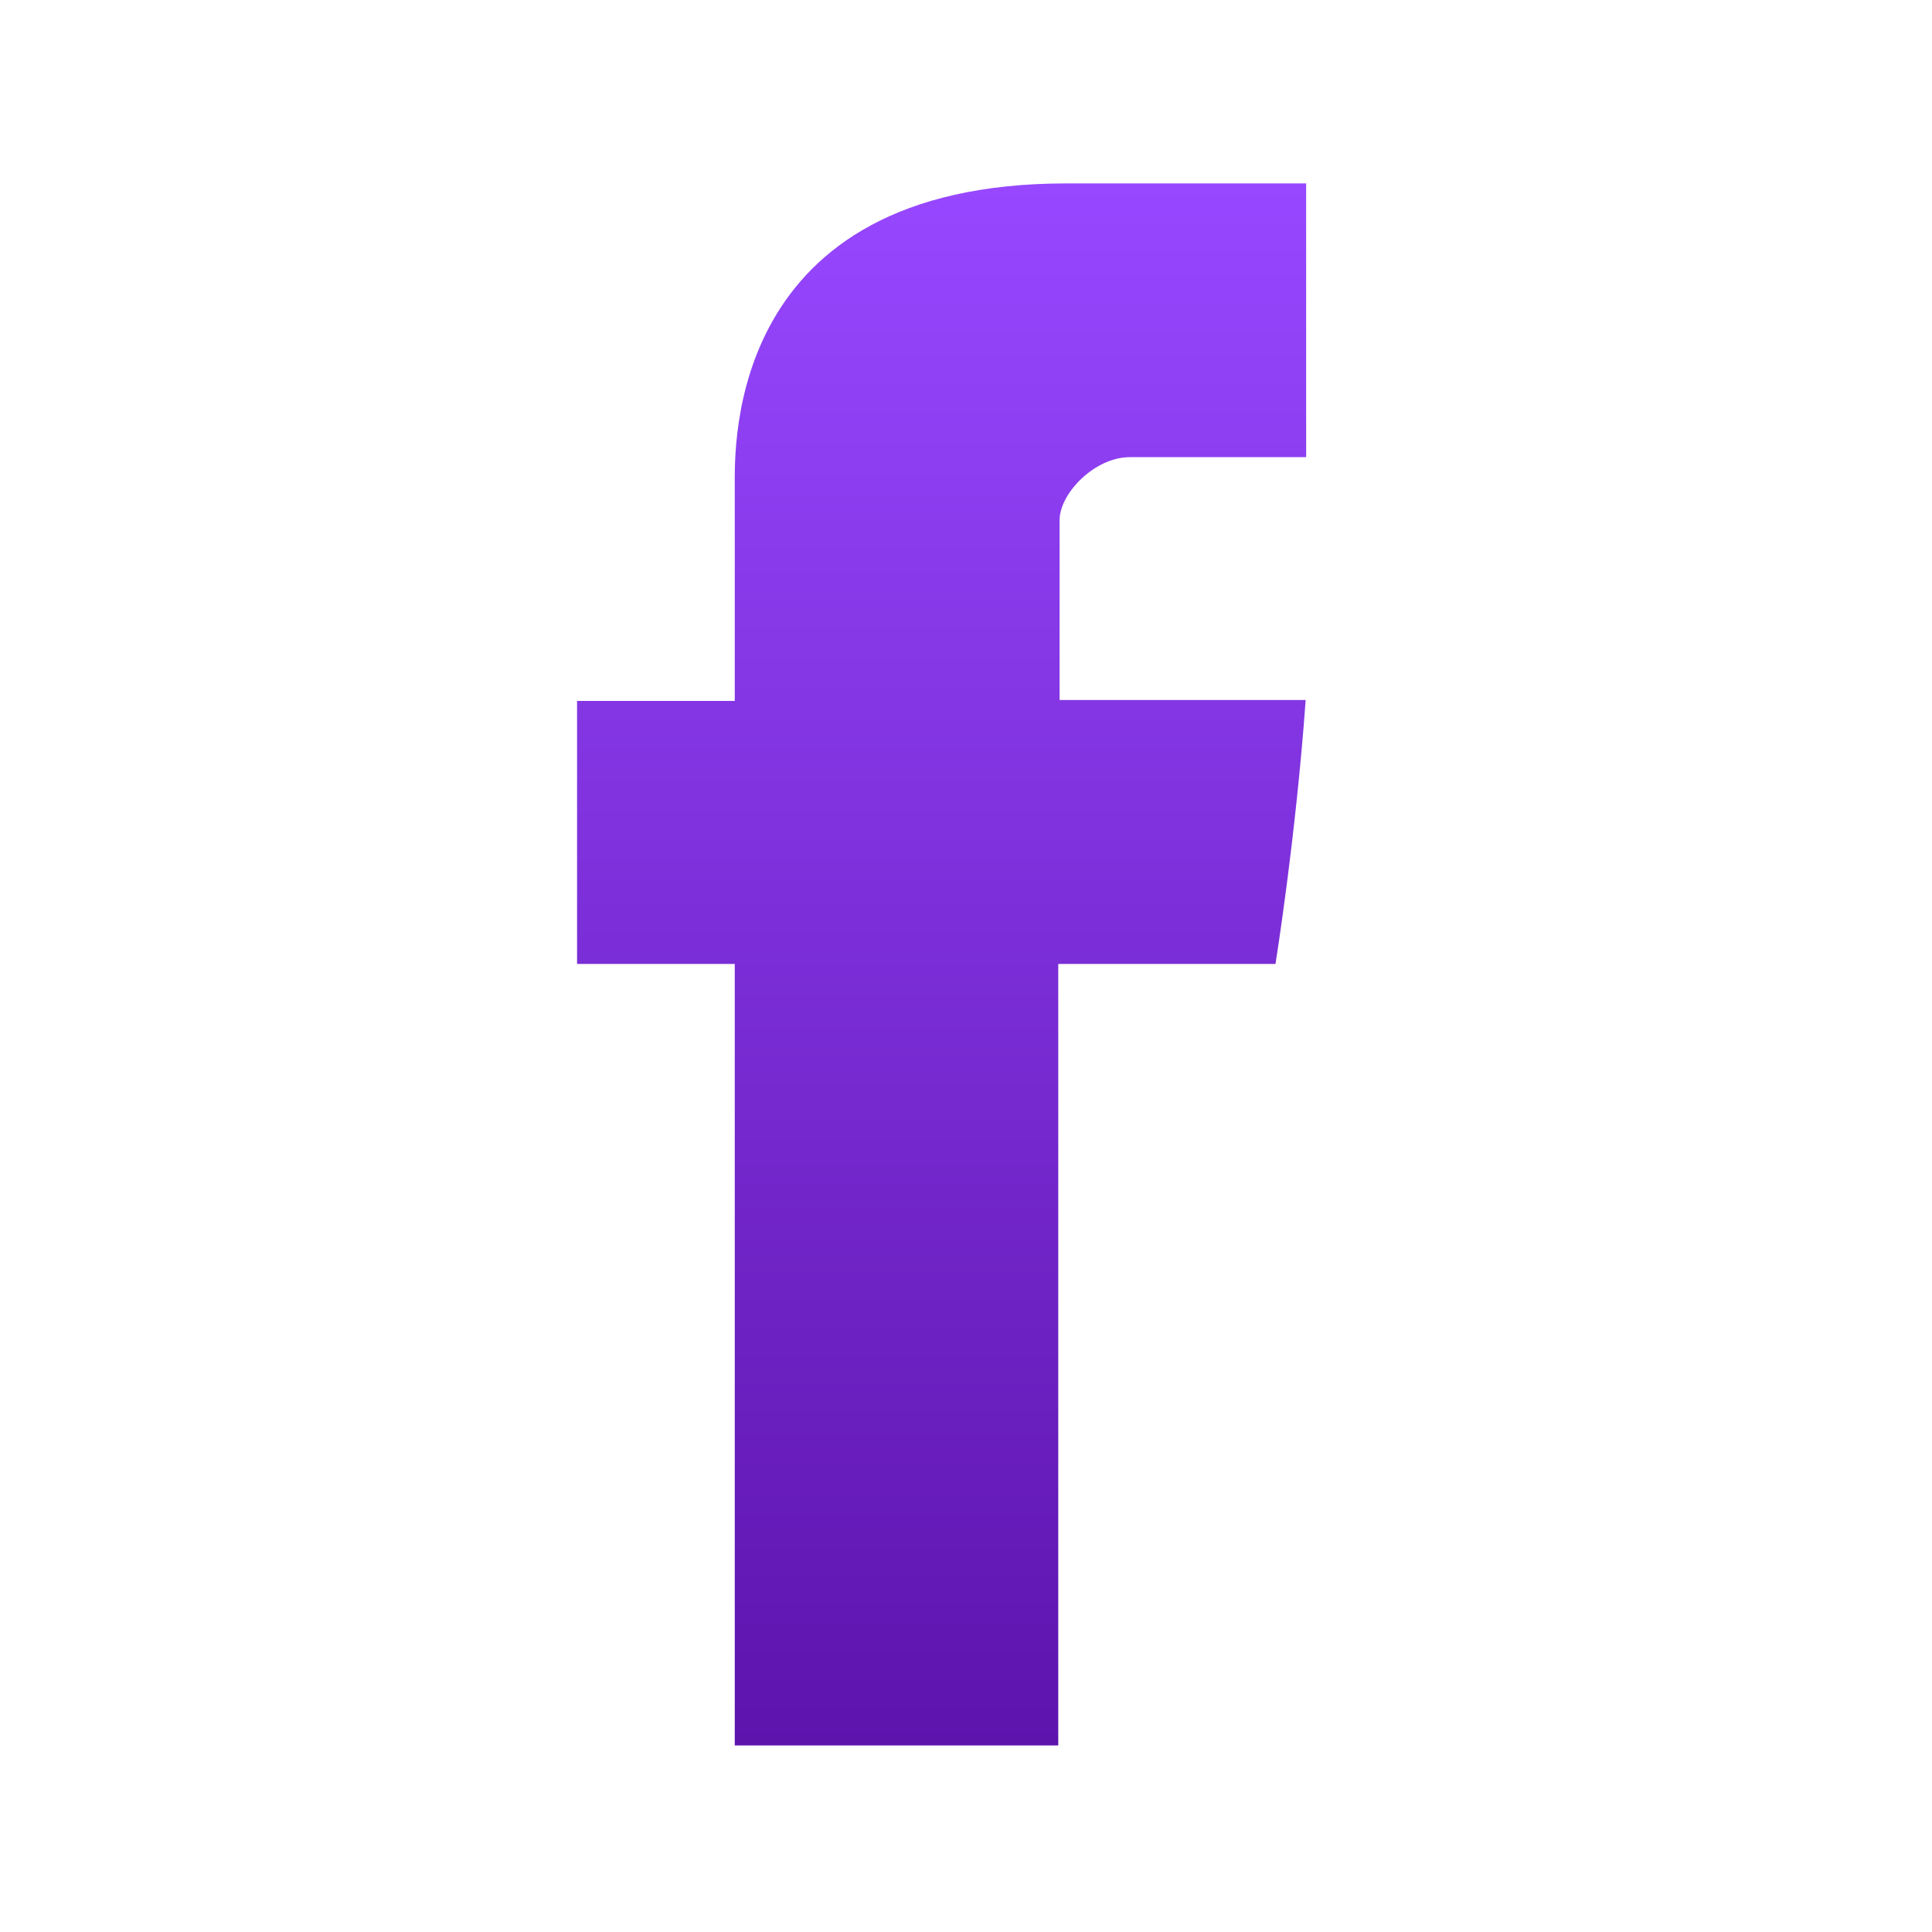 <svg xmlns="http://www.w3.org/2000/svg" width="16" height="16" viewBox="0 0 16 16" fill="none">
  <path d="M6.085 4.024V5.805H4.779V7.983H6.085V14.455H8.764V7.983H10.563C10.563 7.983 10.731 6.939 10.813 5.797H8.775V4.308C8.775 4.085 9.067 3.786 9.356 3.786H10.817V1.519H8.831C6.018 1.519 6.085 3.698 6.085 4.024Z" fill="url(#paint0_linear_94_20755)"/>
  <defs>
    <linearGradient id="paint0_linear_94_20755" x1="7.798" y1="1.519" x2="7.798" y2="14.455" gradientUnits="userSpaceOnUse">
      <stop stop-color="#9747FF"/>
      <stop offset="1" stop-color="#5D14AD"/>
    </linearGradient>
  </defs>
</svg>